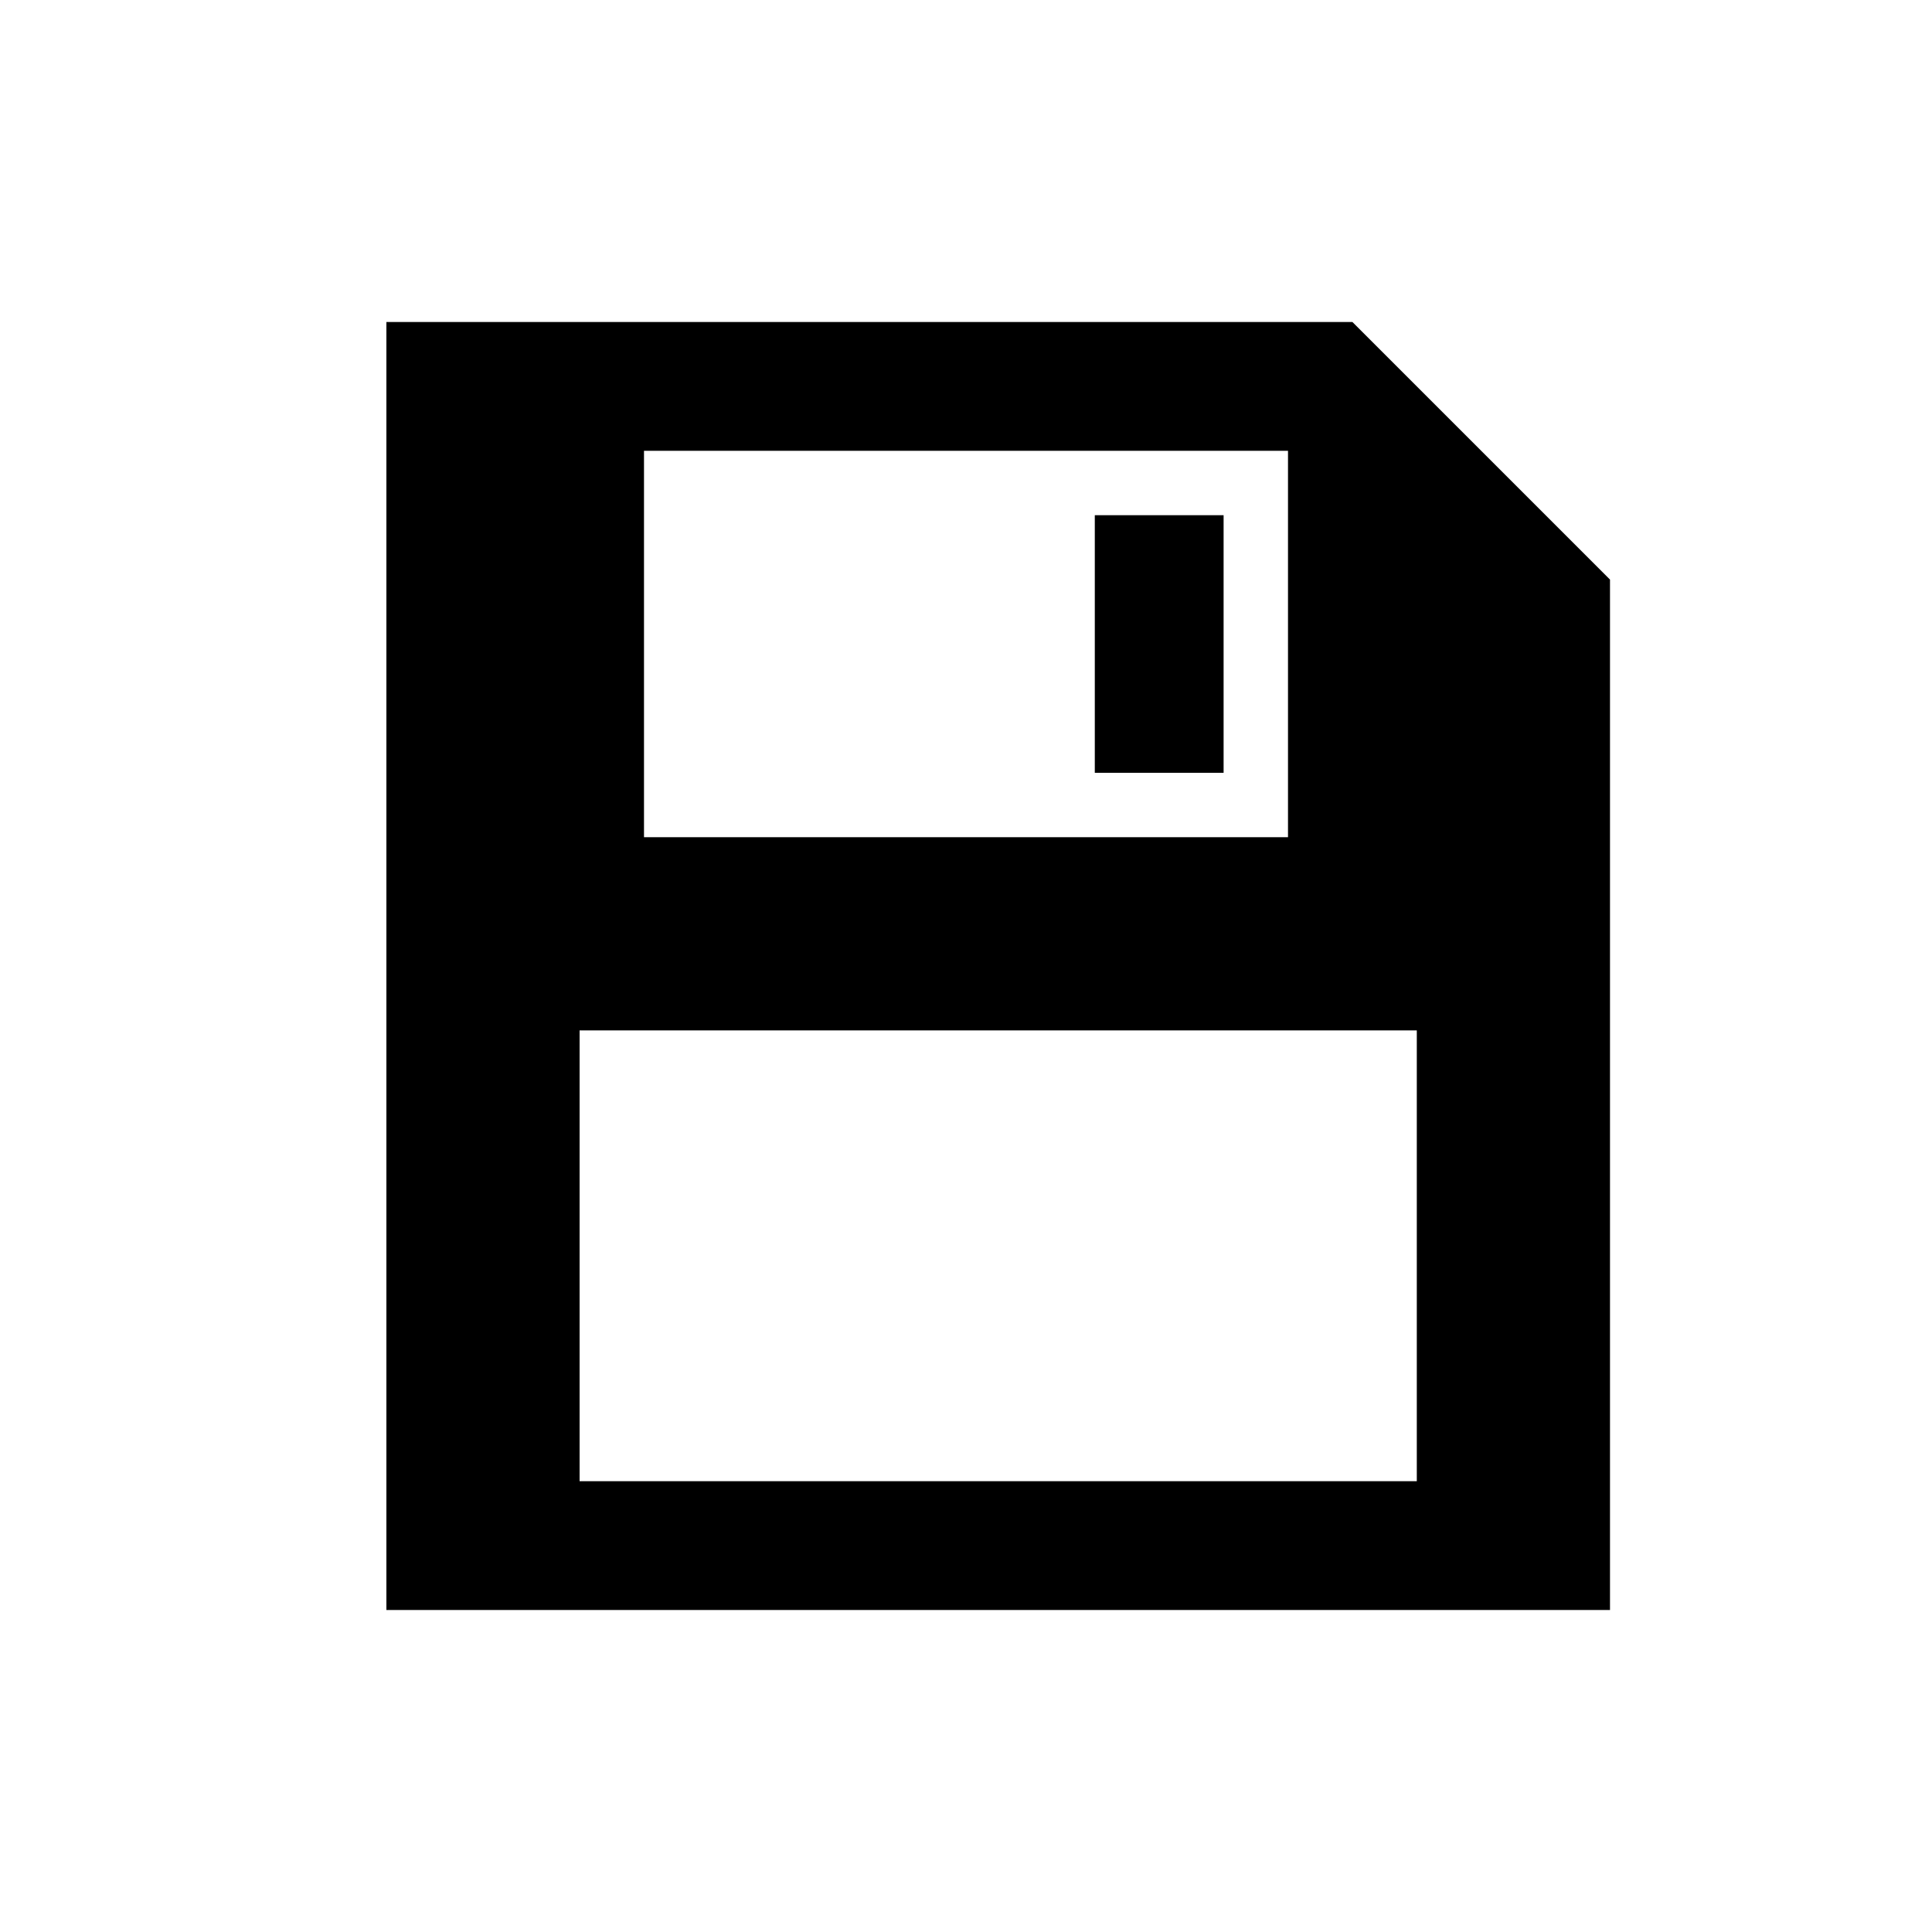 <?xml version="1.0" encoding="utf-8"?>
<!-- Generator: Adobe Illustrator 16.0.0, SVG Export Plug-In . SVG Version: 6.00 Build 0)  -->
<!DOCTYPE svg PUBLIC "-//W3C//DTD SVG 1.1//EN" "http://www.w3.org/Graphics/SVG/1.1/DTD/svg11.dtd">
<svg version="1.1" id="Layer_1" xmlns="http://www.w3.org/2000/svg" xmlns:xlink="http://www.w3.org/1999/xlink" x="0px" y="0px"
	 width="30px" height="30px" viewBox="0 0 30 30" enable-background="new 0 0 30 30" xml:space="preserve">
<g id="Layer_2">
	<rect fill="#FFFFFF" width="30" height="30"/>
</g>
<g id="Layer_1_1_">
	<g>
		<path d="M21,5H10H9H8H6v20h2h1h13h3v-2V13V9L21,5z M20,7v6H10V7H20z M9,23v-7h1h12v7H9z"/>
		<rect x="17" y="8" width="2" height="4"/>
	</g>
</g>
</svg>
